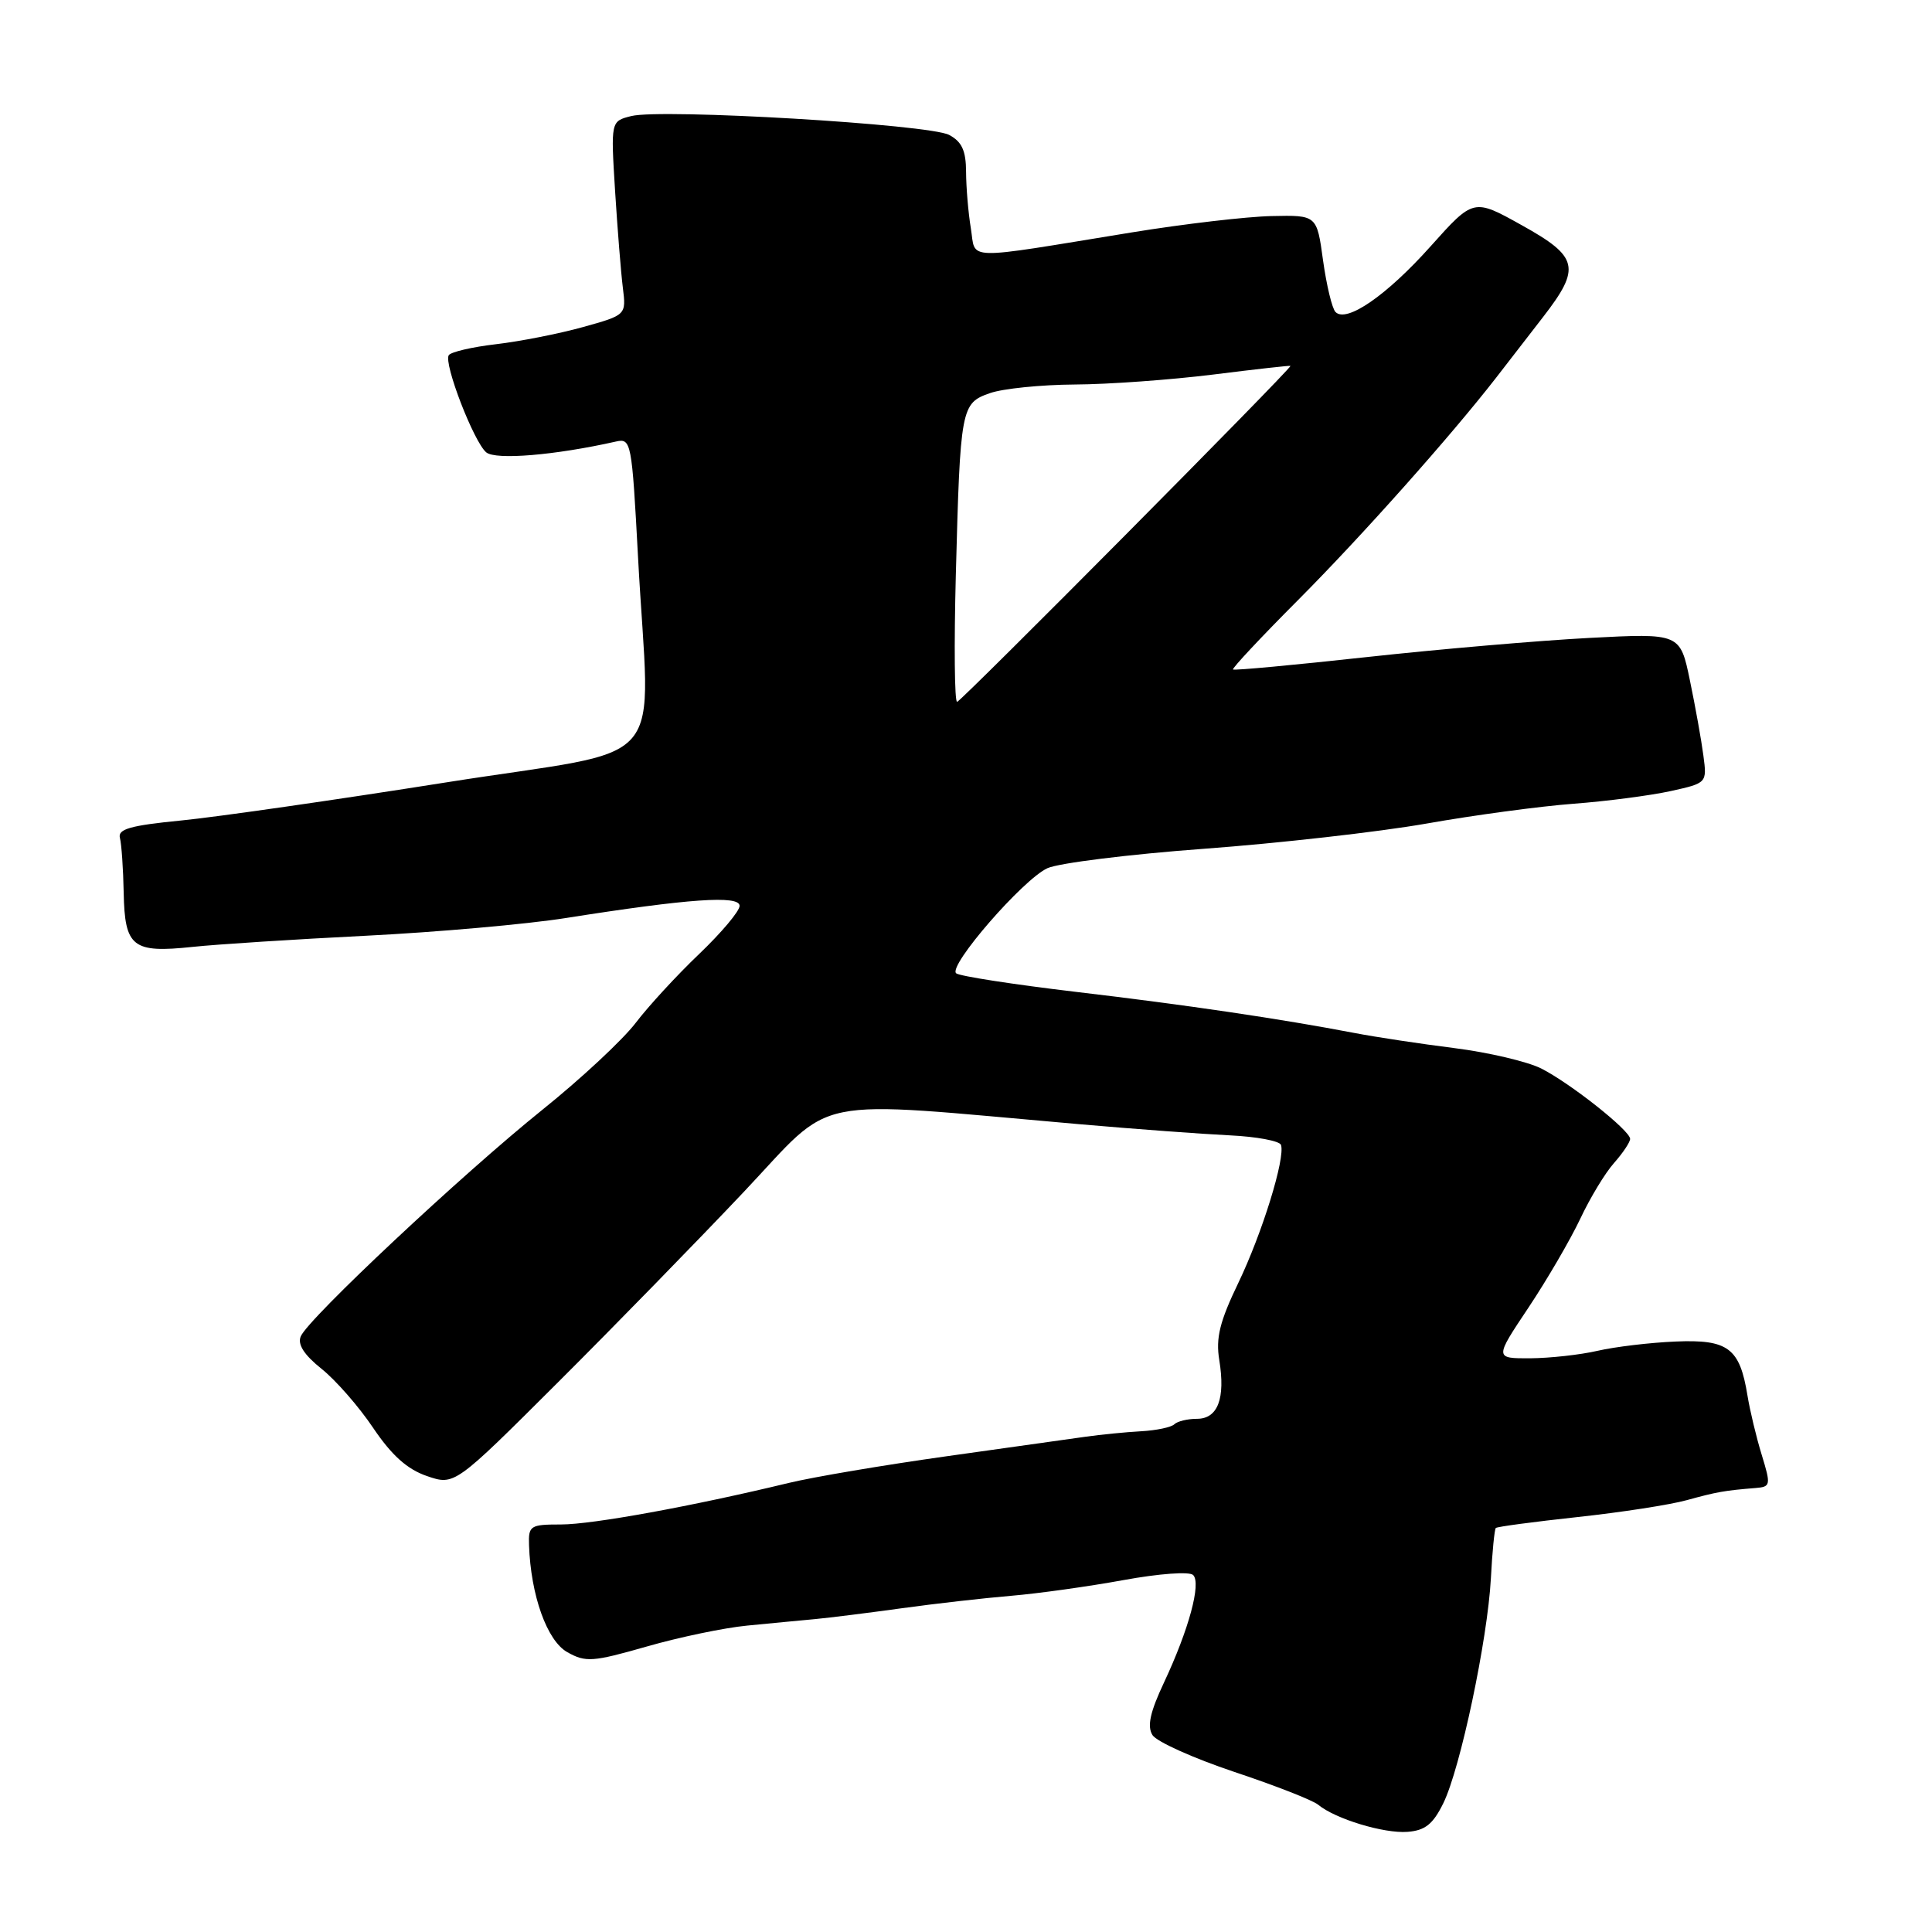 <?xml version="1.0" encoding="UTF-8" standalone="no"?>
<!DOCTYPE svg PUBLIC "-//W3C//DTD SVG 1.1//EN" "http://www.w3.org/Graphics/SVG/1.1/DTD/svg11.dtd" >
<svg xmlns="http://www.w3.org/2000/svg" xmlns:xlink="http://www.w3.org/1999/xlink" version="1.1" viewBox="0 0 256 256">
 <g >
 <path fill="currentColor"
d=" M 191.25 238.93 C 193.51 234.31 197.11 217.27 197.55 209.14 C 197.73 205.64 198.03 202.64 198.20 202.47 C 198.37 202.29 203.23 201.65 209.01 201.02 C 214.78 200.40 221.30 199.39 223.50 198.78 C 227.46 197.69 228.51 197.50 232.61 197.17 C 234.63 197.01 234.67 196.80 233.43 192.75 C 232.71 190.41 231.87 186.89 231.55 184.92 C 230.53 178.62 228.99 177.46 222.01 177.76 C 218.63 177.90 213.98 178.46 211.68 178.99 C 209.38 179.52 205.37 179.96 202.77 179.98 C 198.03 180.00 198.03 180.00 202.54 173.25 C 205.01 169.54 208.09 164.25 209.39 161.50 C 210.68 158.75 212.69 155.42 213.87 154.10 C 215.04 152.78 216.00 151.34 216.00 150.91 C 216.00 149.81 208.12 143.56 204.22 141.58 C 202.41 140.67 197.24 139.45 192.72 138.88 C 188.20 138.31 182.25 137.41 179.50 136.88 C 169.67 135.00 157.27 133.16 142.50 131.42 C 134.25 130.44 127.14 129.34 126.70 128.97 C 125.57 128.02 135.53 116.54 138.79 115.04 C 140.28 114.36 149.60 113.20 159.50 112.47 C 169.40 111.74 182.68 110.24 189.00 109.13 C 195.32 108.01 204.10 106.83 208.50 106.50 C 212.90 106.17 218.68 105.41 221.34 104.83 C 226.18 103.76 226.19 103.75 225.71 100.13 C 225.45 98.13 224.65 93.67 223.93 90.20 C 222.63 83.90 222.63 83.90 210.56 84.53 C 203.93 84.88 190.66 86.02 181.07 87.07 C 171.49 88.12 163.53 88.86 163.38 88.71 C 163.23 88.56 167.12 84.40 172.04 79.47 C 180.50 70.97 192.21 57.81 198.25 50.04 C 199.76 48.09 202.56 44.48 204.47 42.00 C 209.52 35.47 209.18 34.03 201.62 29.83 C 195.25 26.28 195.25 26.28 189.55 32.65 C 183.73 39.16 178.41 42.83 176.96 41.34 C 176.51 40.88 175.77 37.80 175.31 34.50 C 174.49 28.50 174.49 28.50 168.49 28.63 C 165.20 28.70 156.88 29.67 150.00 30.79 C 127.23 34.50 129.35 34.55 128.64 30.24 C 128.30 28.18 128.02 24.83 128.01 22.79 C 128.00 19.97 127.46 18.78 125.77 17.88 C 123.15 16.47 87.65 14.37 83.64 15.38 C 80.93 16.06 80.93 16.06 81.50 25.28 C 81.82 30.35 82.28 36.13 82.53 38.12 C 82.98 41.74 82.98 41.74 77.24 43.34 C 74.08 44.22 68.90 45.24 65.72 45.61 C 62.54 45.98 59.73 46.64 59.46 47.07 C 58.77 48.18 62.80 58.59 64.43 59.94 C 65.68 60.98 73.56 60.32 81.60 58.51 C 83.64 58.05 83.72 58.50 84.54 73.77 C 86.08 102.78 89.41 98.87 59.00 103.69 C 44.42 106.00 28.68 108.26 24.00 108.72 C 17.26 109.38 15.58 109.86 15.89 111.03 C 16.10 111.84 16.33 115.10 16.39 118.29 C 16.53 125.50 17.56 126.31 25.50 125.47 C 28.80 125.12 39.15 124.46 48.50 123.99 C 57.85 123.52 69.78 122.47 75.00 121.64 C 91.29 119.07 98.00 118.60 98.00 120.03 C 98.00 120.73 95.59 123.59 92.65 126.40 C 89.71 129.20 85.92 133.32 84.23 135.54 C 82.54 137.76 76.99 142.94 71.88 147.04 C 61.22 155.61 40.81 174.74 39.85 177.08 C 39.40 178.14 40.30 179.53 42.60 181.37 C 44.48 182.87 47.56 186.39 49.45 189.21 C 51.90 192.84 53.96 194.69 56.56 195.58 C 60.23 196.84 60.23 196.84 73.93 183.17 C 81.47 175.65 92.55 164.29 98.57 157.92 C 110.84 144.92 106.57 145.78 143.00 148.96 C 150.43 149.61 159.41 150.27 162.96 150.44 C 166.51 150.61 169.56 151.18 169.74 151.71 C 170.32 153.47 167.25 163.40 164.08 170.00 C 161.62 175.11 161.08 177.29 161.56 180.21 C 162.39 185.31 161.37 188.00 158.60 188.00 C 157.35 188.00 156.01 188.33 155.61 188.72 C 155.21 189.12 153.22 189.54 151.19 189.65 C 149.16 189.76 145.87 190.09 143.87 190.37 C 141.88 190.66 133.55 191.83 125.37 192.97 C 117.19 194.12 107.80 195.70 104.50 196.50 C 91.71 199.59 78.49 202.00 74.34 202.00 C 70.25 202.00 70.01 202.16 70.10 204.75 C 70.33 211.40 72.48 217.41 75.17 218.92 C 77.60 220.29 78.54 220.22 85.67 218.18 C 89.98 216.94 95.97 215.69 99.00 215.40 C 102.03 215.10 106.08 214.72 108.00 214.54 C 109.92 214.36 115.10 213.71 119.50 213.10 C 123.90 212.49 130.43 211.75 134.00 211.45 C 137.57 211.15 144.27 210.21 148.87 209.37 C 153.56 208.51 157.61 208.21 158.10 208.70 C 159.19 209.79 157.53 215.92 154.25 222.91 C 152.39 226.86 151.98 228.74 152.71 229.91 C 153.26 230.78 158.13 232.97 163.53 234.78 C 168.94 236.58 173.95 238.54 174.67 239.14 C 176.93 241.01 183.37 242.97 186.50 242.73 C 188.84 242.55 189.88 241.72 191.25 238.93 Z  M 126.65 76.25 C 127.24 53.95 127.34 53.43 131.18 52.09 C 132.89 51.49 137.94 50.98 142.40 50.95 C 146.85 50.93 155.11 50.33 160.75 49.63 C 166.39 48.92 171.00 48.41 171.00 48.48 C 171.00 48.97 127.30 93.00 126.82 93.00 C 126.48 93.00 126.41 85.46 126.65 76.25 Z "/>
</g>
</svg>